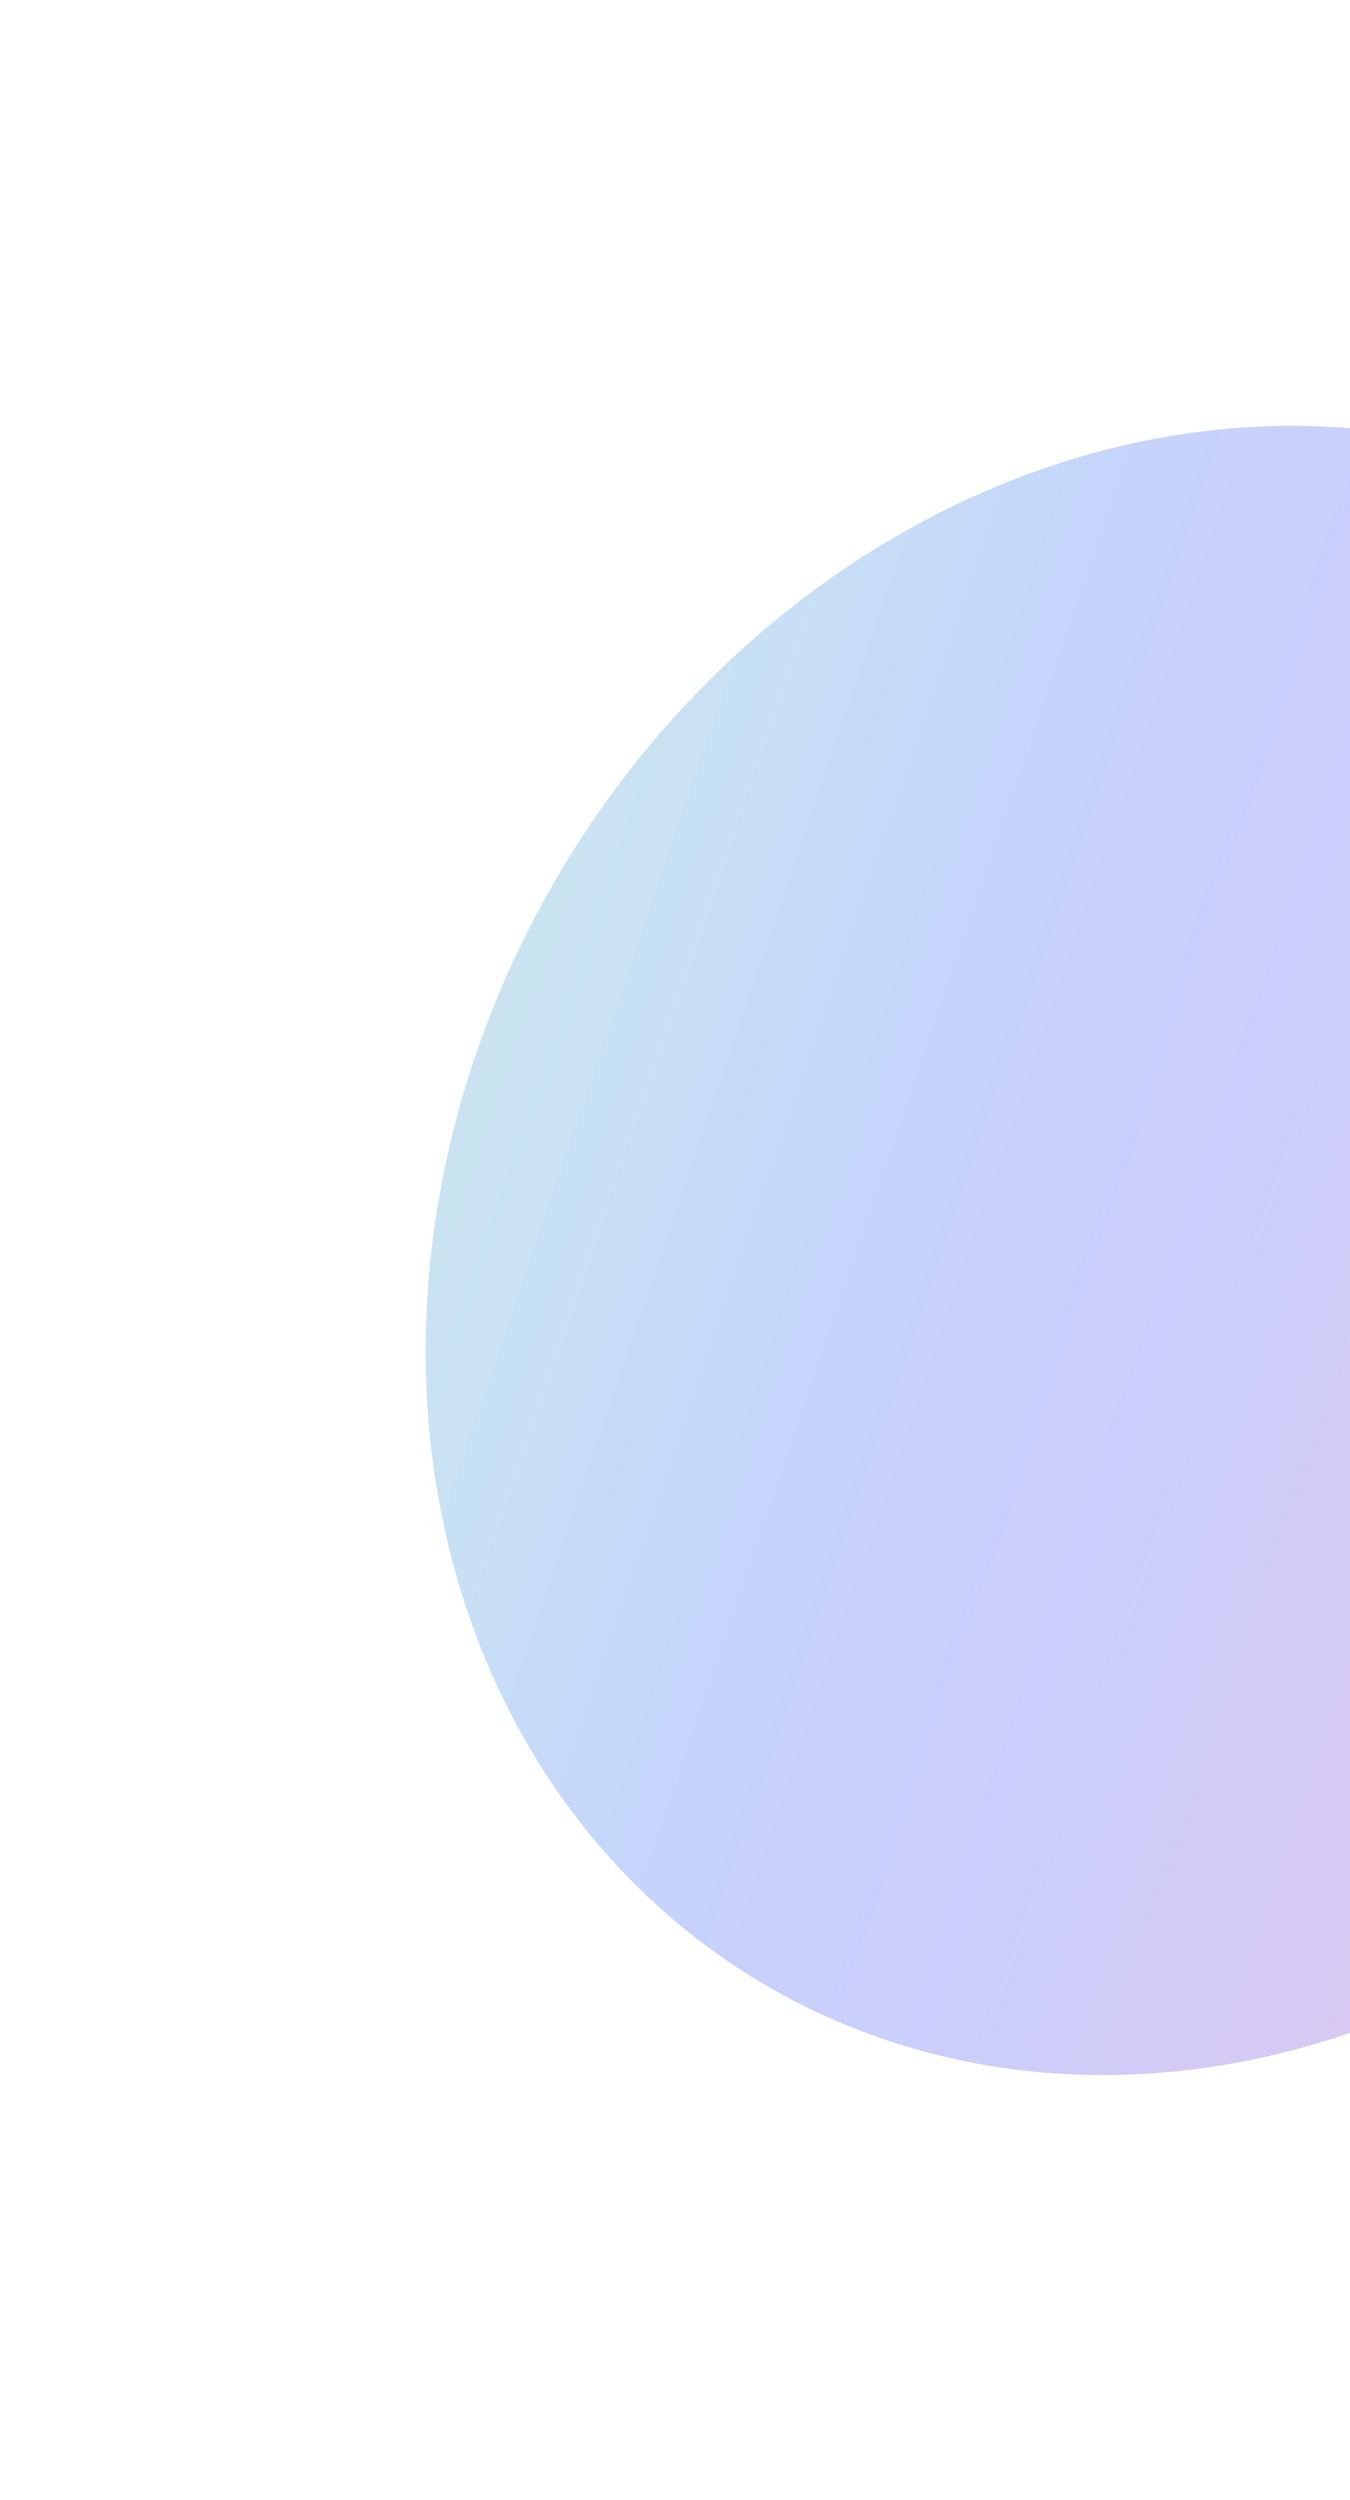 <svg width="477" height="883" viewBox="0 0 477 883" fill="none" xmlns="http://www.w3.org/2000/svg">
<g opacity="0.35" filter="url(#filter0_f_5523_4737)">
<ellipse cx="423.085" cy="441.671" rx="261.847" ry="301.035" transform="rotate(-149.186 423.085 441.671)" fill="url(#paint0_linear_5523_4737)"/>
</g>
<defs>
<filter id="filter0_f_5523_4737" x="0.383" y="0.348" width="845.402" height="882.646" filterUnits="userSpaceOnUse" color-interpolation-filters="sRGB">
<feFlood flood-opacity="0" result="BackgroundImageFix"/>
<feBlend mode="normal" in="SourceGraphic" in2="BackgroundImageFix" result="shape"/>
<feGaussianBlur stdDeviation="75" result="effect1_foregroundBlur_5523_4737"/>
</filter>
<linearGradient id="paint0_linear_5523_4737" x1="-581.95" y1="-3107.14" x2="201.055" y2="-3273.64" gradientUnits="userSpaceOnUse">
<stop stop-color="#A15FCB"/>
<stop offset="0.21" stop-color="#7F69E7"/>
<stop offset="0.29" stop-color="#6A73F4"/>
<stop offset="0.38" stop-color="#6378F7"/>
<stop offset="0.47" stop-color="#598AF3"/>
<stop offset="0.58" stop-color="#62A7DE"/>
<stop offset="0.73" stop-color="#76C0C3"/>
</linearGradient>
</defs>
</svg>
